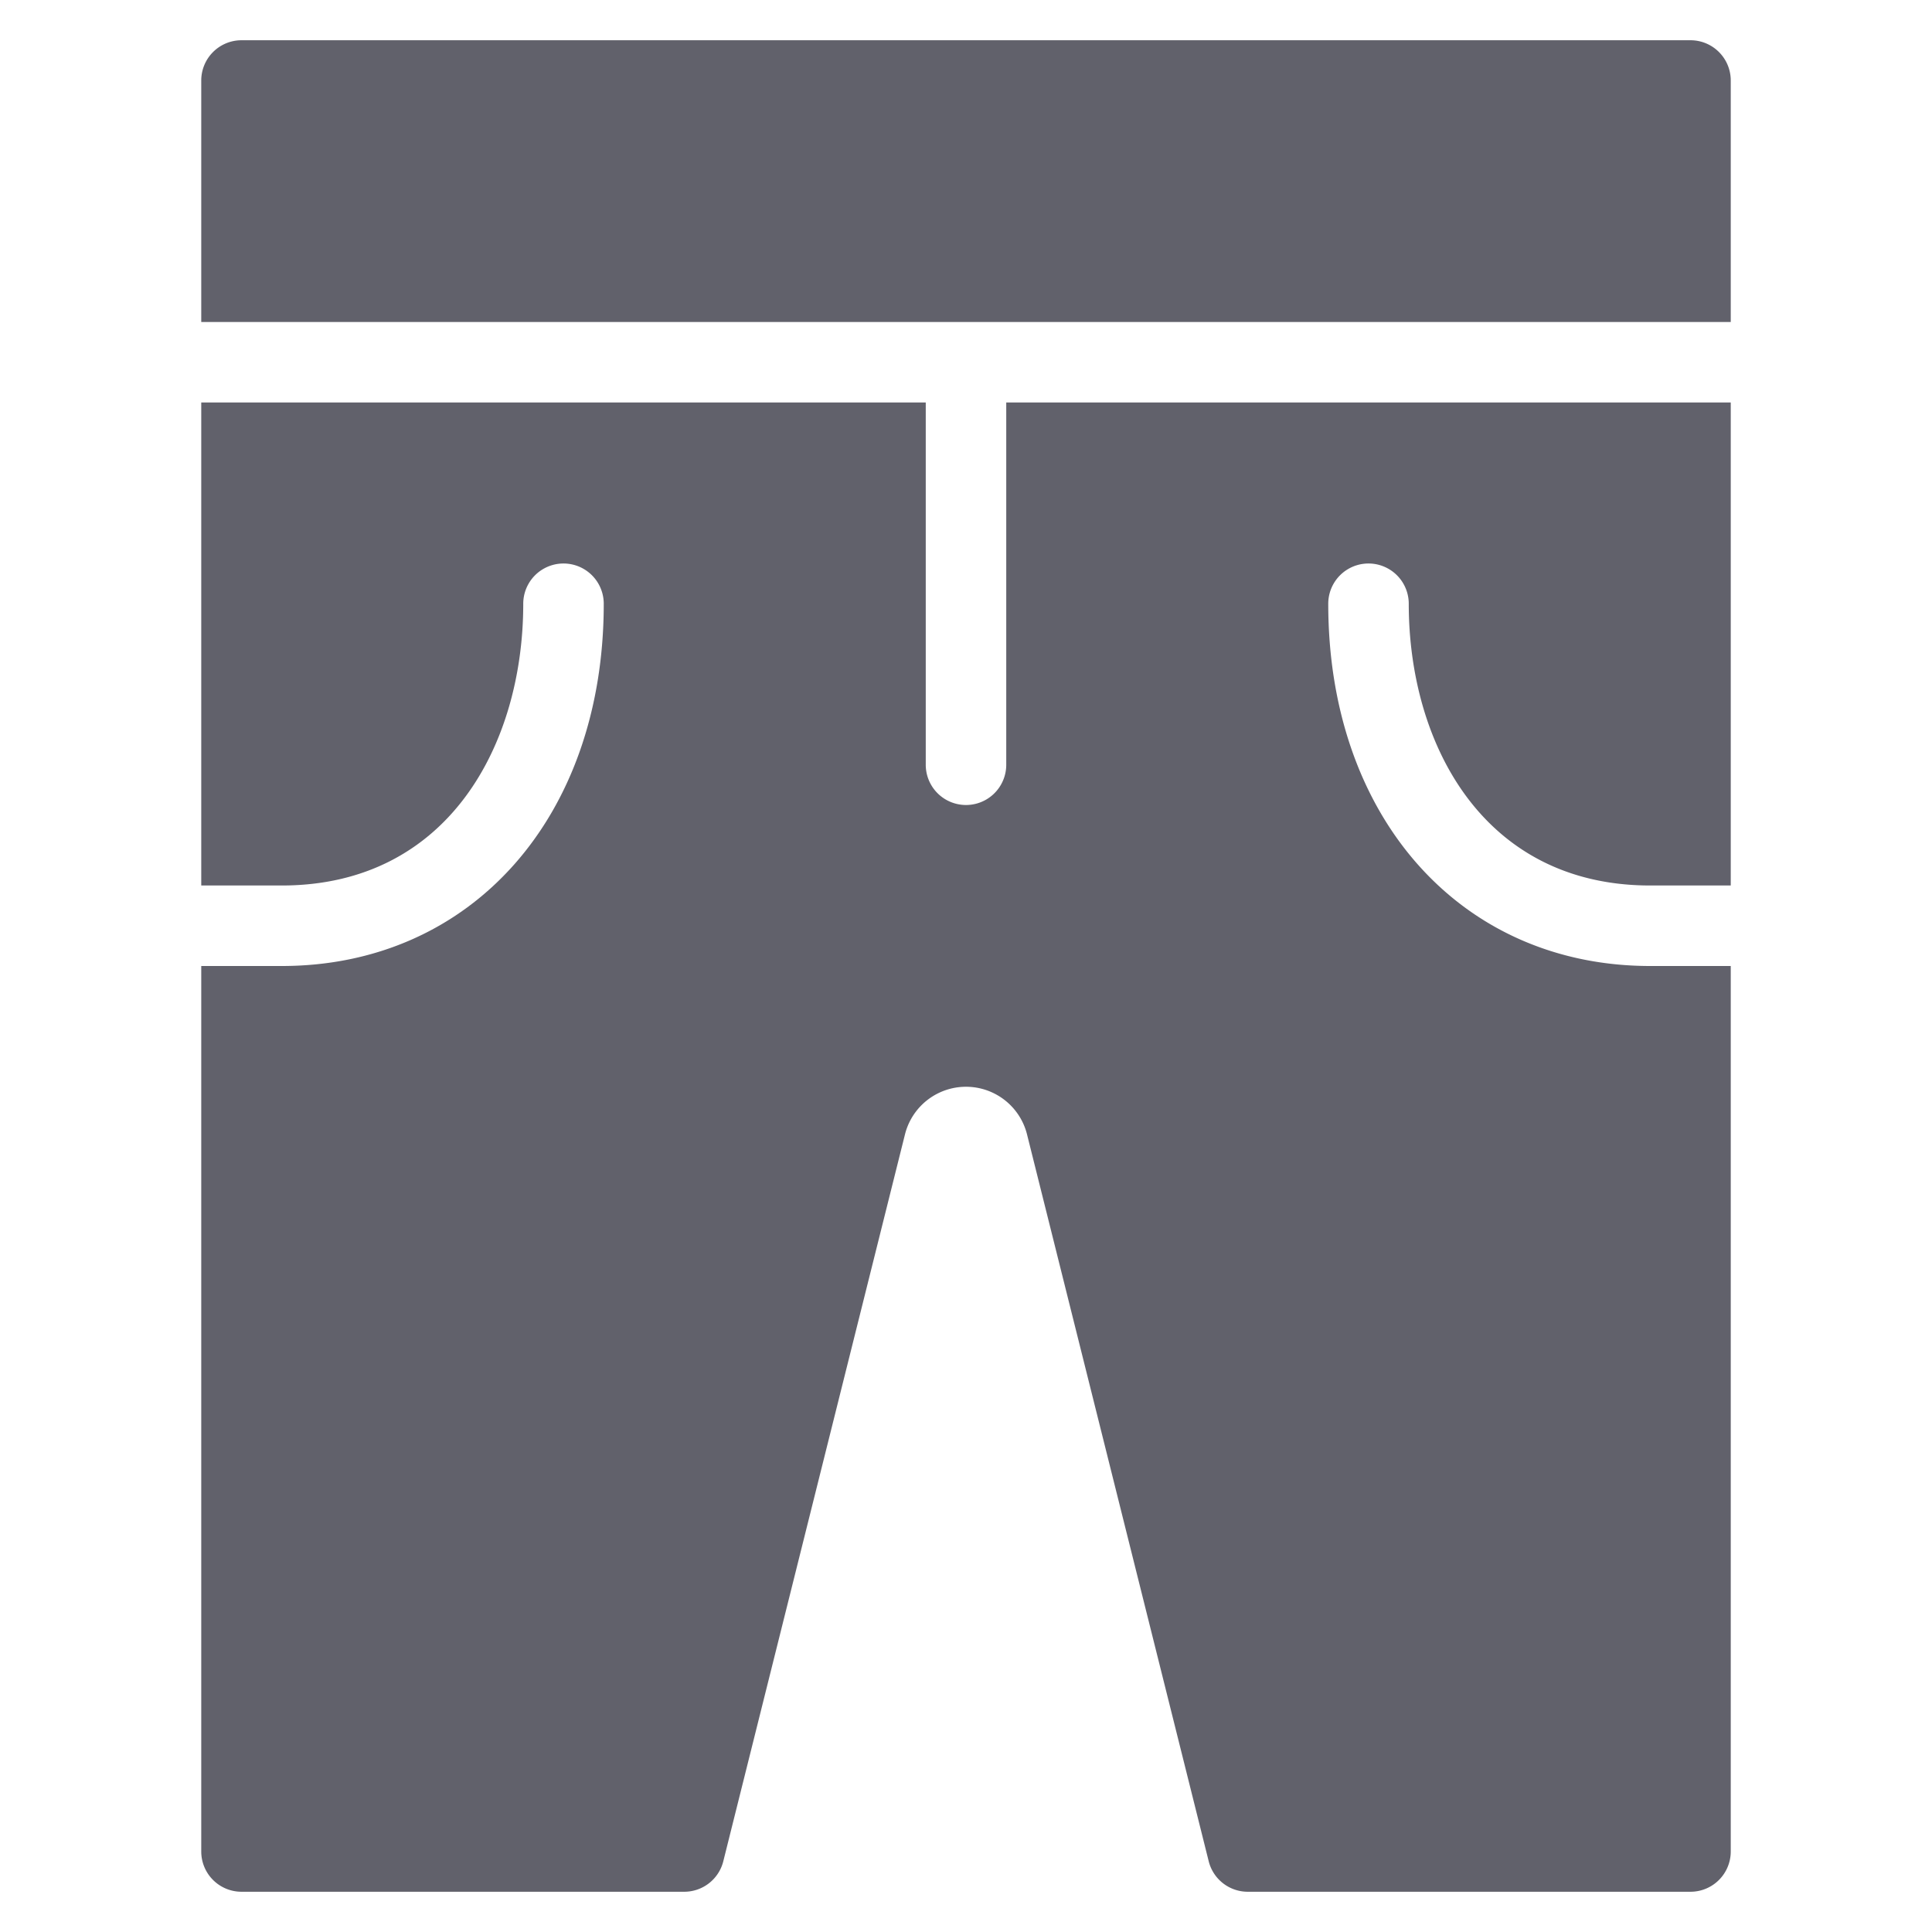 <svg xmlns="http://www.w3.org/2000/svg" height="48" width="48" viewBox="0 0 48 48"><title>swimsuit 3</title><g fill="#61616b" class="nc-icon-wrapper"><path data-color="color-2" d="M43,8V2a1,1,0,0,0-1-1H6A1,1,0,0,0,5,2V8Z" fill="#61616b"></path> <path d="M33,15a1,1,0,0,1,2,0c0,3.484,1.855,7,6,7h2V10H25v9a1,1,0,0,1-2,0V10H5V22H7c4.145,0,6-3.516,6-7a1,1,0,0,1,2,0c0,5.3-3.29,9-8,9H5V46a1,1,0,0,0,1,1H17a1,1,0,0,0,.97-.757l4.514-18.06a1.563,1.563,0,0,1,3.032,0l4.514,18.06A1,1,0,0,0,31,47H42a1,1,0,0,0,1-1V24H41C36.29,24,33,20.3,33,15Z" fill="#61616b"></path></g></svg>
